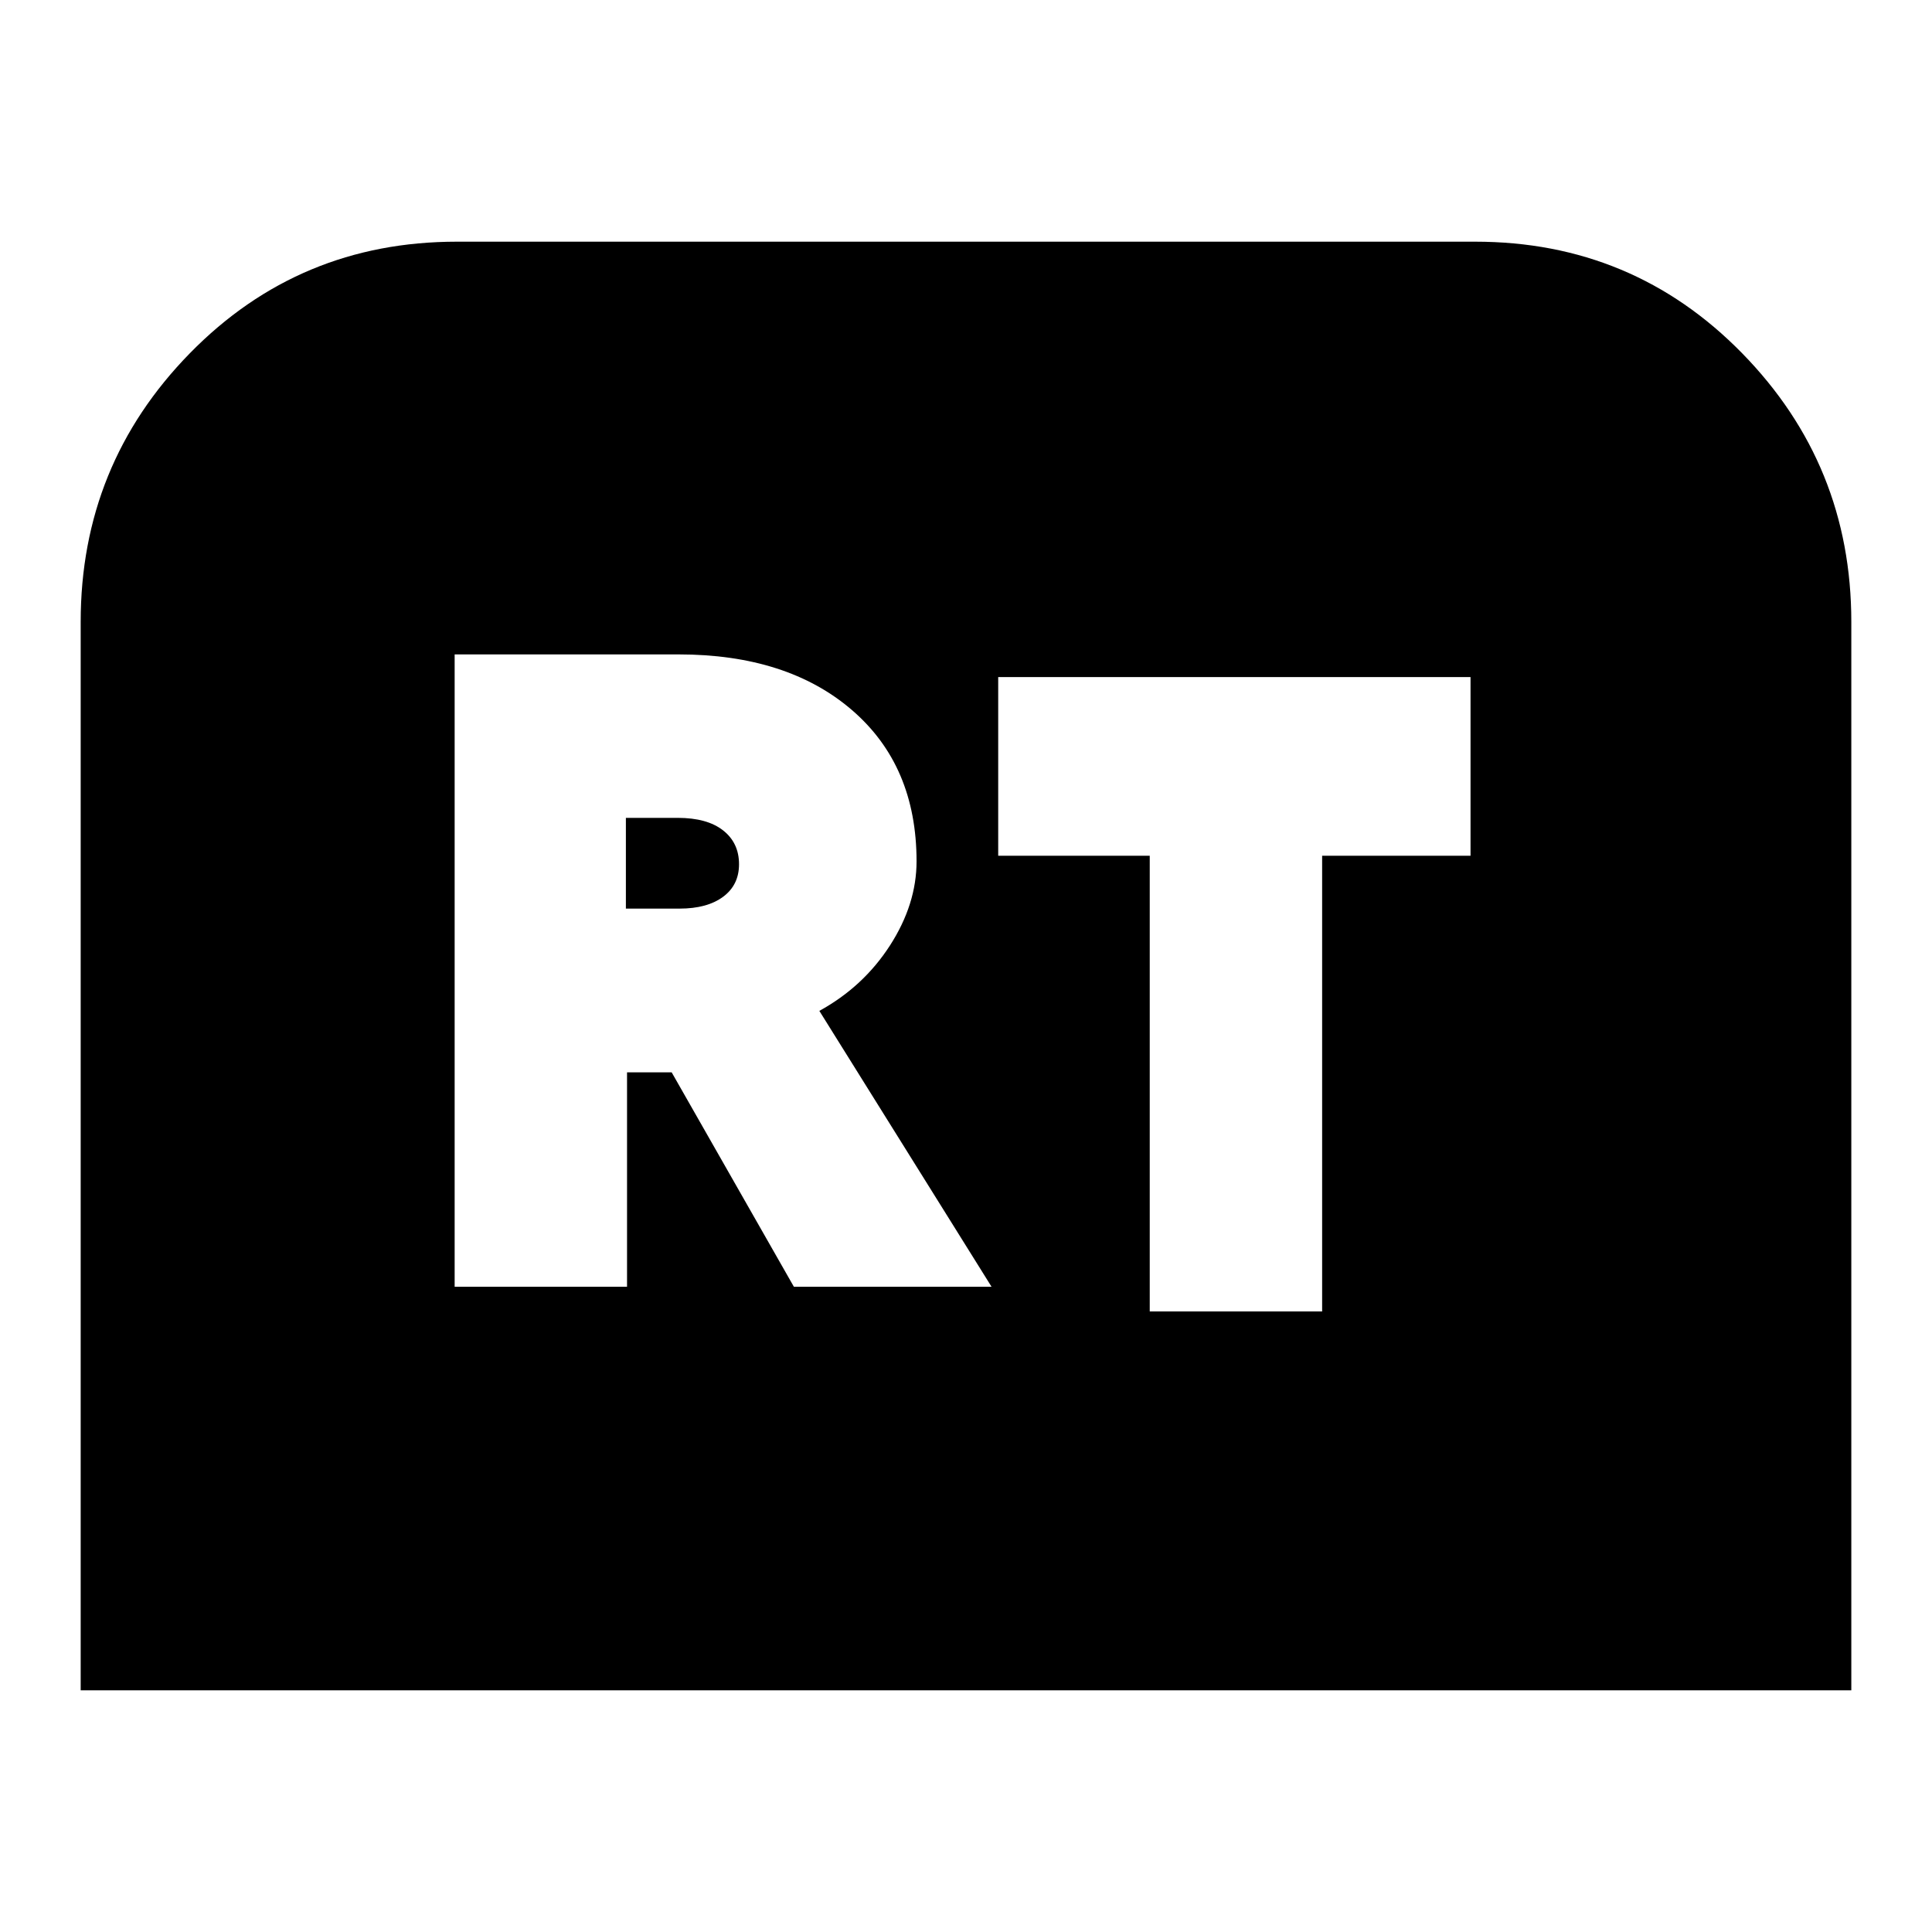<svg xmlns="http://www.w3.org/2000/svg" height="24" viewBox="0 -960 960 960" width="24"><path d="M40.09-120.09V-651q0-78.05 54.26-133.48 54.26-55.43 132.65-55.43h506q78.39 0 132.65 55.43 54.26 55.43 54.26 133.48v530.91H40.09Zm185.82-200.52h85.66v-106.56h22.17l60.74 106.56h98.22L407.13-457.7q21.87-12 35.09-32.5 13.21-20.5 13.21-41.8 0-47.57-32.13-75.2-32.13-27.63-86.13-27.63H225.91v314.22ZM311-508.52v-45.09h25.76q14.59 0 22.52 6.21 7.94 6.21 7.94 16.83 0 10.31-7.92 16.18-7.92 5.87-21.64 5.87H311Zm260.3 200.17h85.66v-226.43h73.74v-88.79H496v88.79h75.3v226.43Z"/></svg>